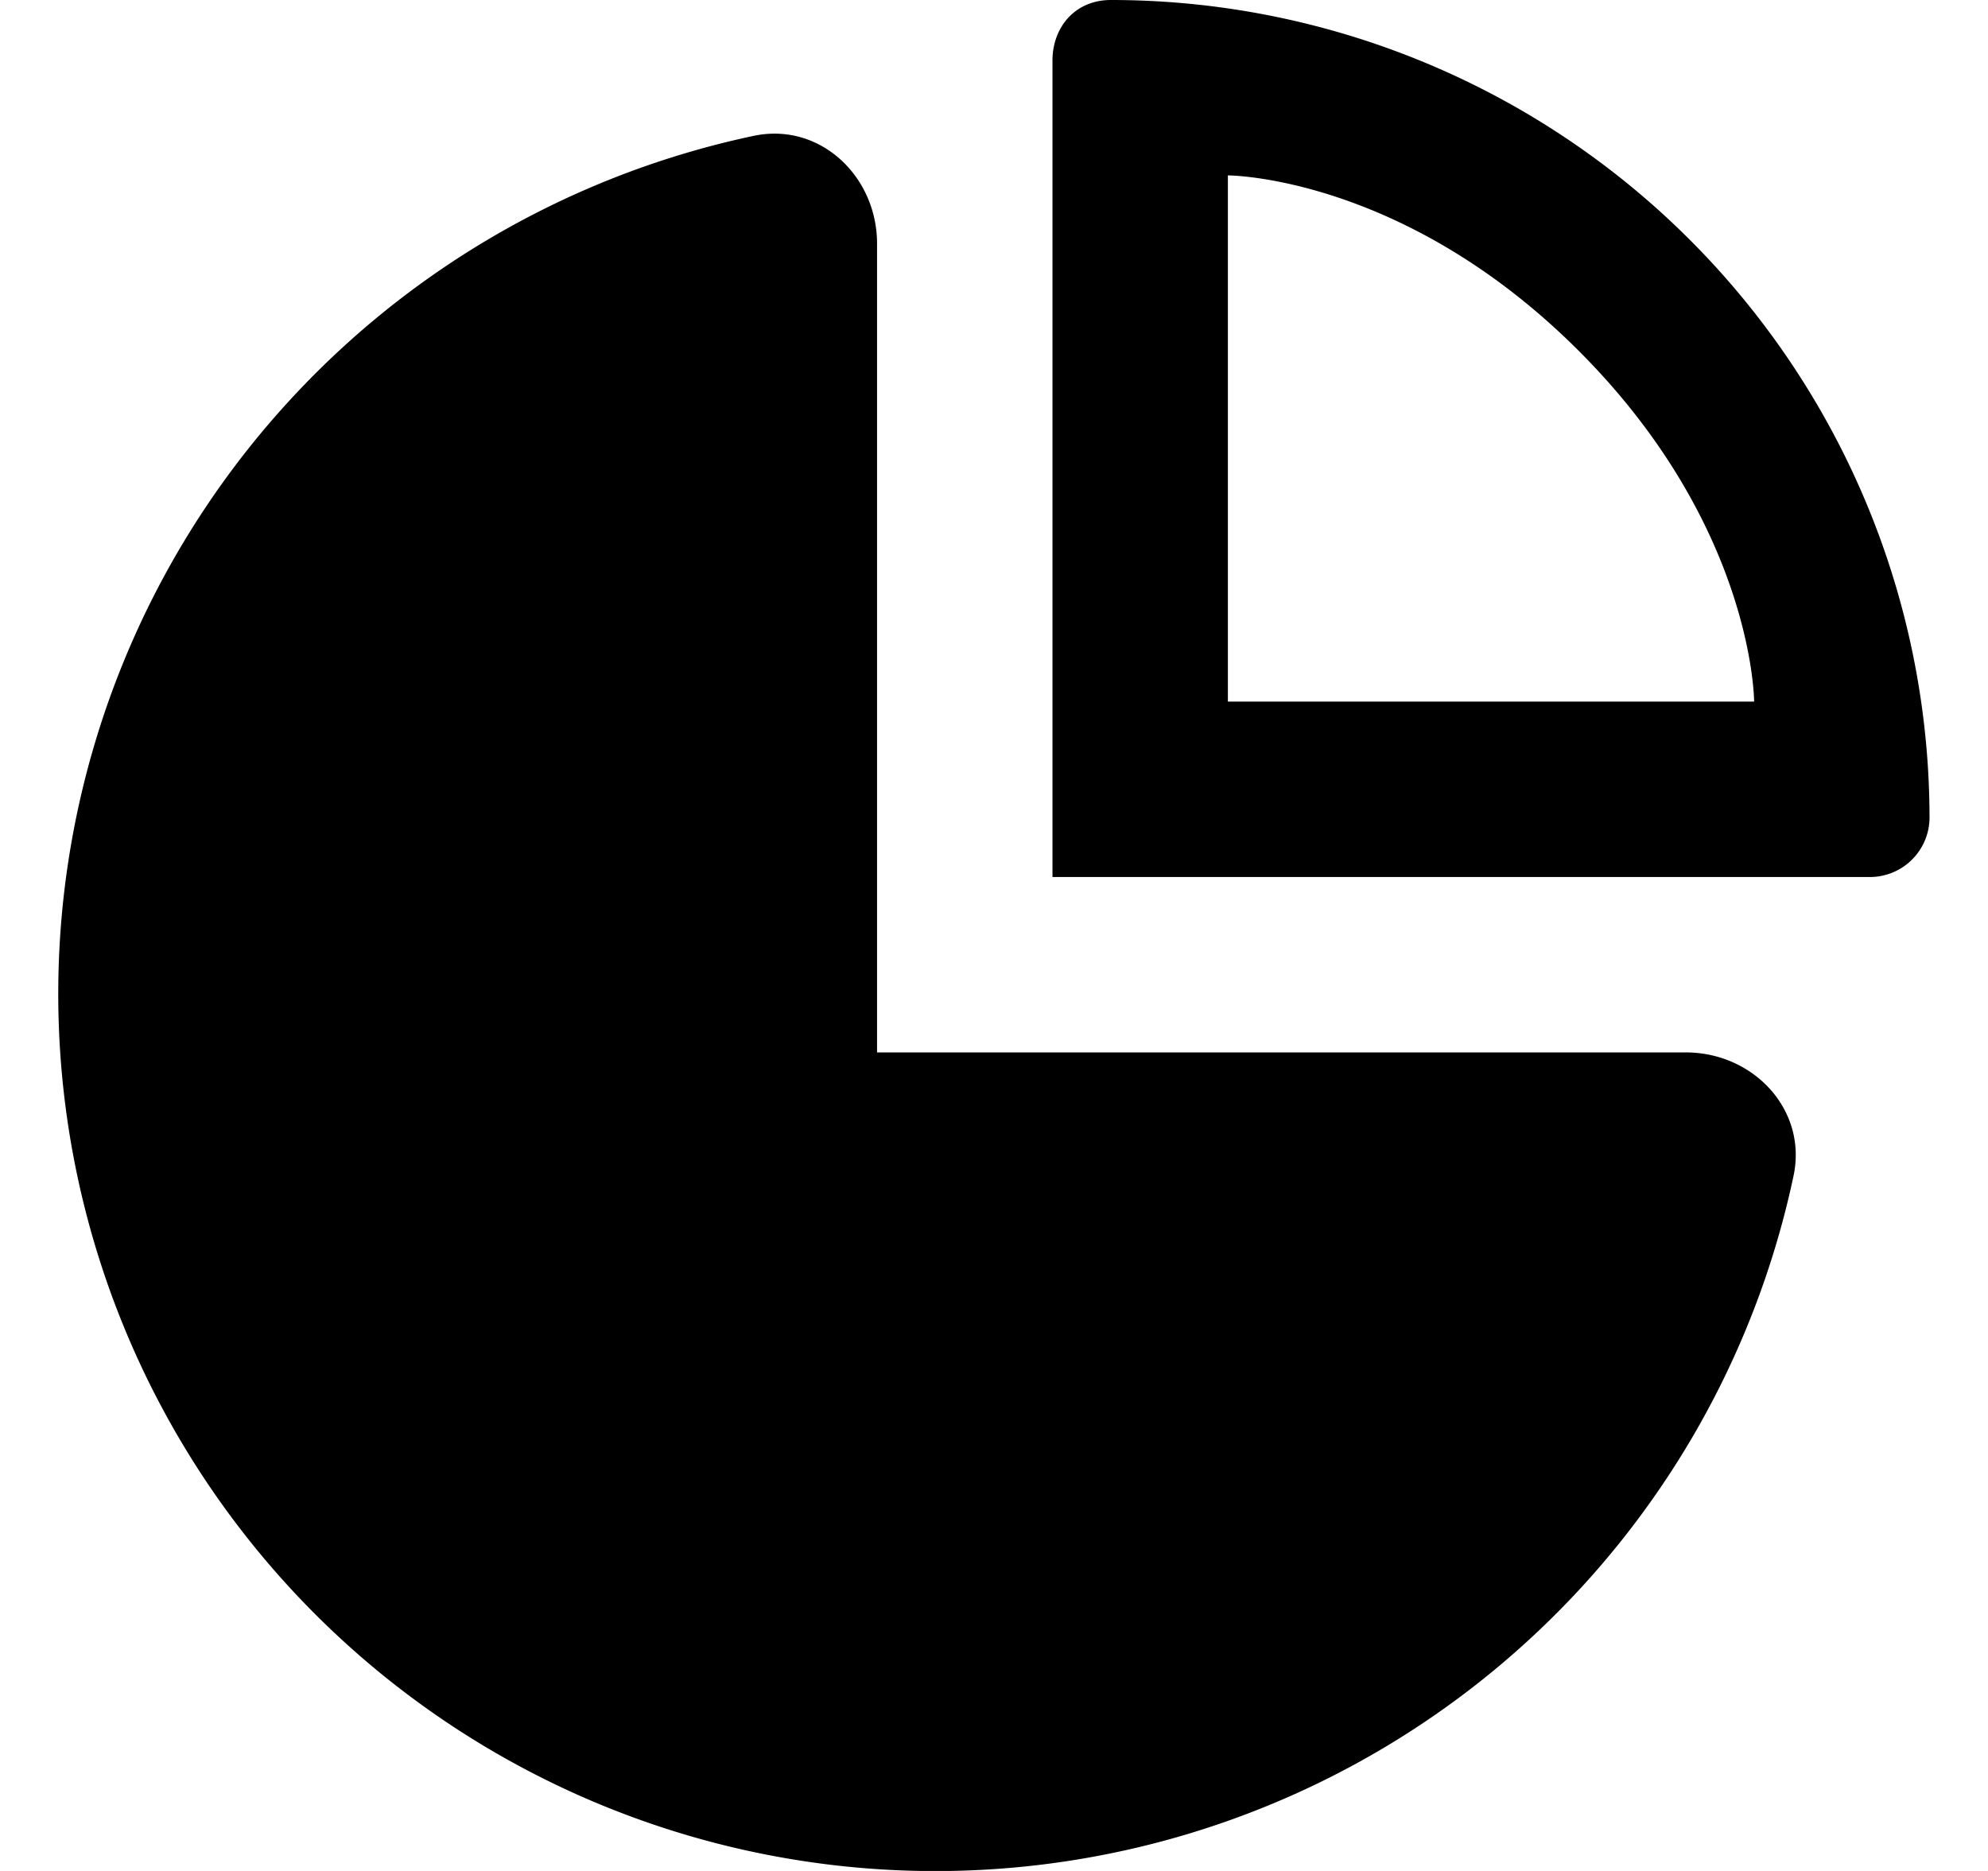 <svg xmlns="http://www.w3.org/2000/svg" width="17" height="16" fill="none" viewBox="0 0 17 16">
  <path fill="currentColor" fill-rule="evenodd" d="M9.5 0c-.31 0-.5.236-.5.518V7.5h6.981A.51.51 0 0 0 16.5 7a7 7 0 0 0-7-7Zm4.916 9H7.5V2.084c0-.578-.49-1.042-1.056-.922a7.501 7.501 0 1 0 8.893 8.894c.12-.565-.343-1.056-.921-1.056ZM10.5 6V1.5s1.5 0 3 1.5S15 6 15 6h-4.5Z" clip-rule="evenodd"/>
</svg>
